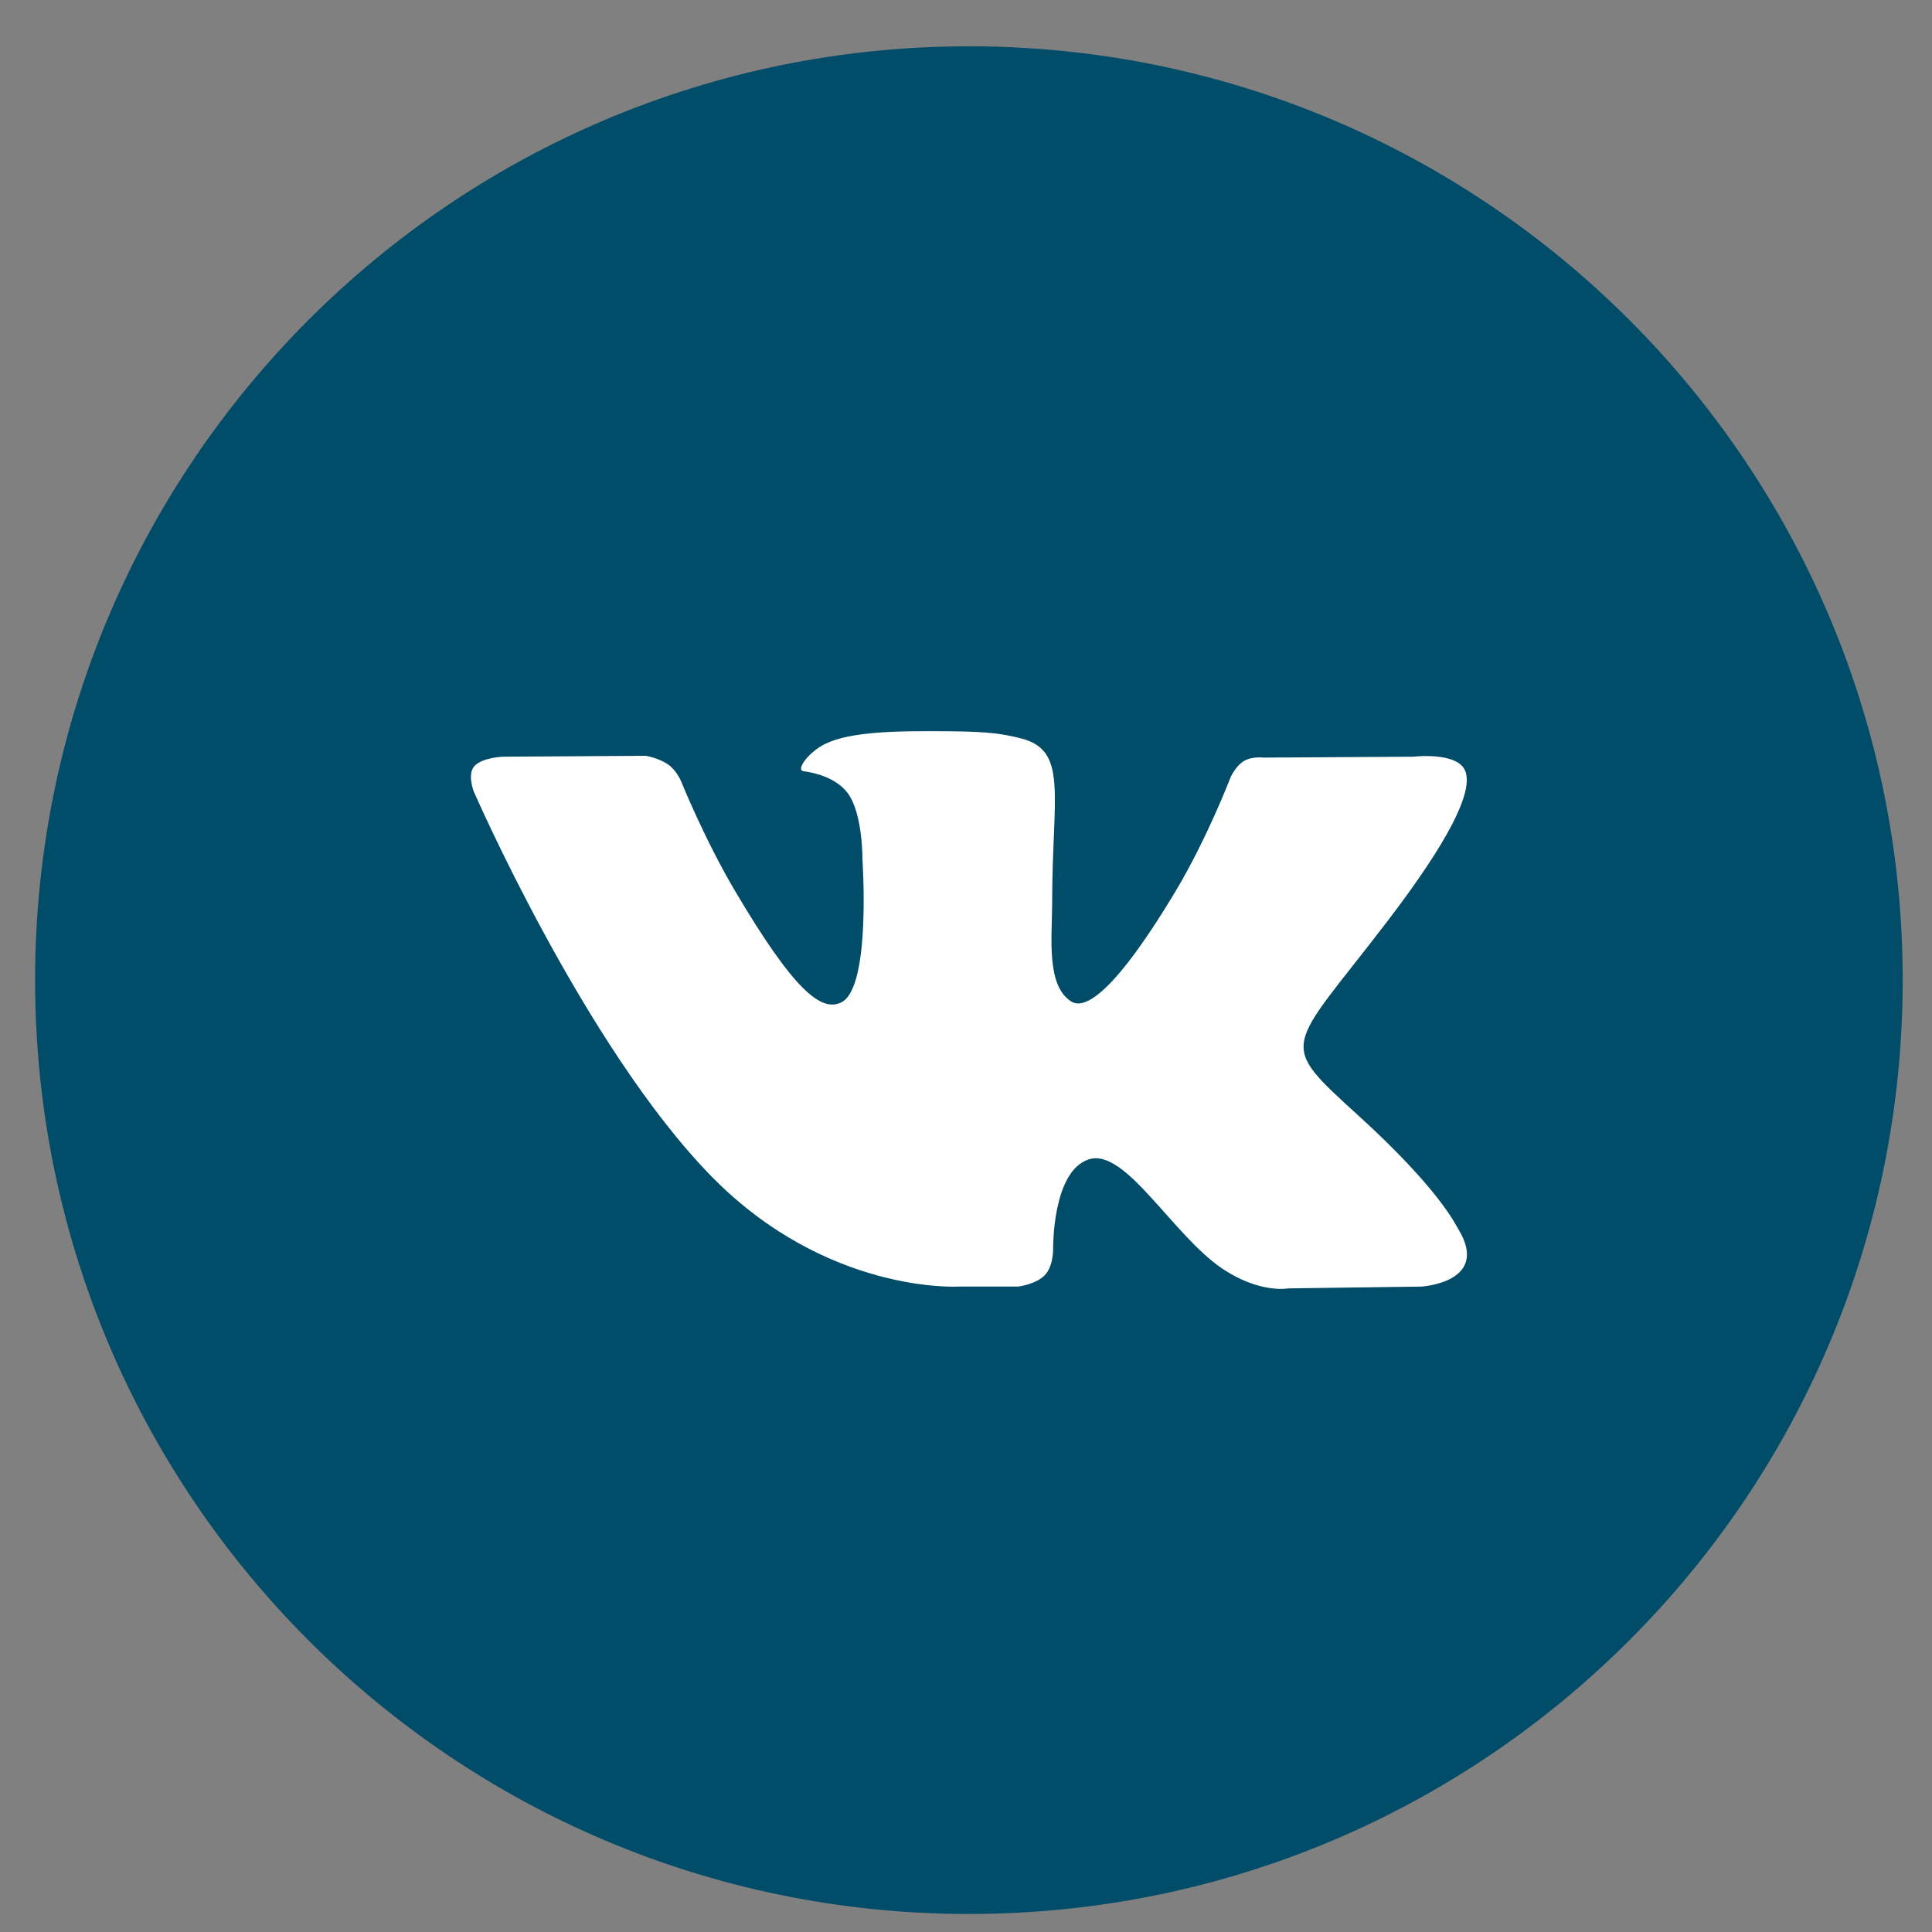 <svg width="30" height="30" viewBox="0 0 30 30" fill="none" xmlns="http://www.w3.org/2000/svg">
<rect x="0" y="0" width="30" height="30" fill="#808080" stroke="none"/>
<path d="M0.545 15.22C0.545 7.211 7.037 0.719 15.045 0.719C23.053 0.719 29.545 7.211 29.545 15.22C29.545 23.228 23.053 29.72 15.045 29.72C7.037 29.72 0.545 23.228 0.545 15.22Z" fill="#014C69"/>
<path d="M15.804 19.978C15.804 19.978 16.084 19.948 16.227 19.797C16.357 19.659 16.353 19.398 16.353 19.398C16.353 19.398 16.335 18.181 16.911 18.001C17.478 17.825 18.207 19.178 18.98 19.699C19.564 20.092 20.007 20.006 20.007 20.006L22.073 19.978C22.073 19.978 23.154 19.913 22.641 19.079C22.599 19.01 22.343 18.462 21.106 17.334C19.81 16.154 19.984 16.345 21.544 14.304C22.494 13.061 22.874 12.302 22.755 11.978C22.642 11.667 21.943 11.75 21.943 11.75L19.618 11.764C19.618 11.764 19.445 11.741 19.317 11.816C19.193 11.889 19.112 12.061 19.112 12.061C19.112 12.061 18.744 13.022 18.253 13.841C17.217 15.566 16.804 15.658 16.634 15.551C16.24 15.301 16.338 14.547 16.338 14.011C16.338 12.338 16.597 11.641 15.835 11.461C15.583 11.401 15.397 11.361 14.75 11.355C13.92 11.347 13.218 11.358 12.82 11.548C12.555 11.675 12.351 11.959 12.476 11.975C12.629 11.995 12.977 12.068 13.162 12.314C13.4 12.633 13.392 13.347 13.392 13.347C13.392 13.347 13.529 15.316 13.072 15.56C12.759 15.728 12.329 15.386 11.405 13.82C10.933 13.018 10.576 12.131 10.576 12.131C10.576 12.131 10.507 11.966 10.383 11.877C10.234 11.769 10.026 11.736 10.026 11.736L7.817 11.75C7.817 11.75 7.485 11.759 7.363 11.9C7.255 12.026 7.355 12.287 7.355 12.287C7.355 12.287 9.085 16.26 11.044 18.263C12.841 20.098 14.88 19.978 14.88 19.978H15.804Z" fill="white"/>
</svg>
